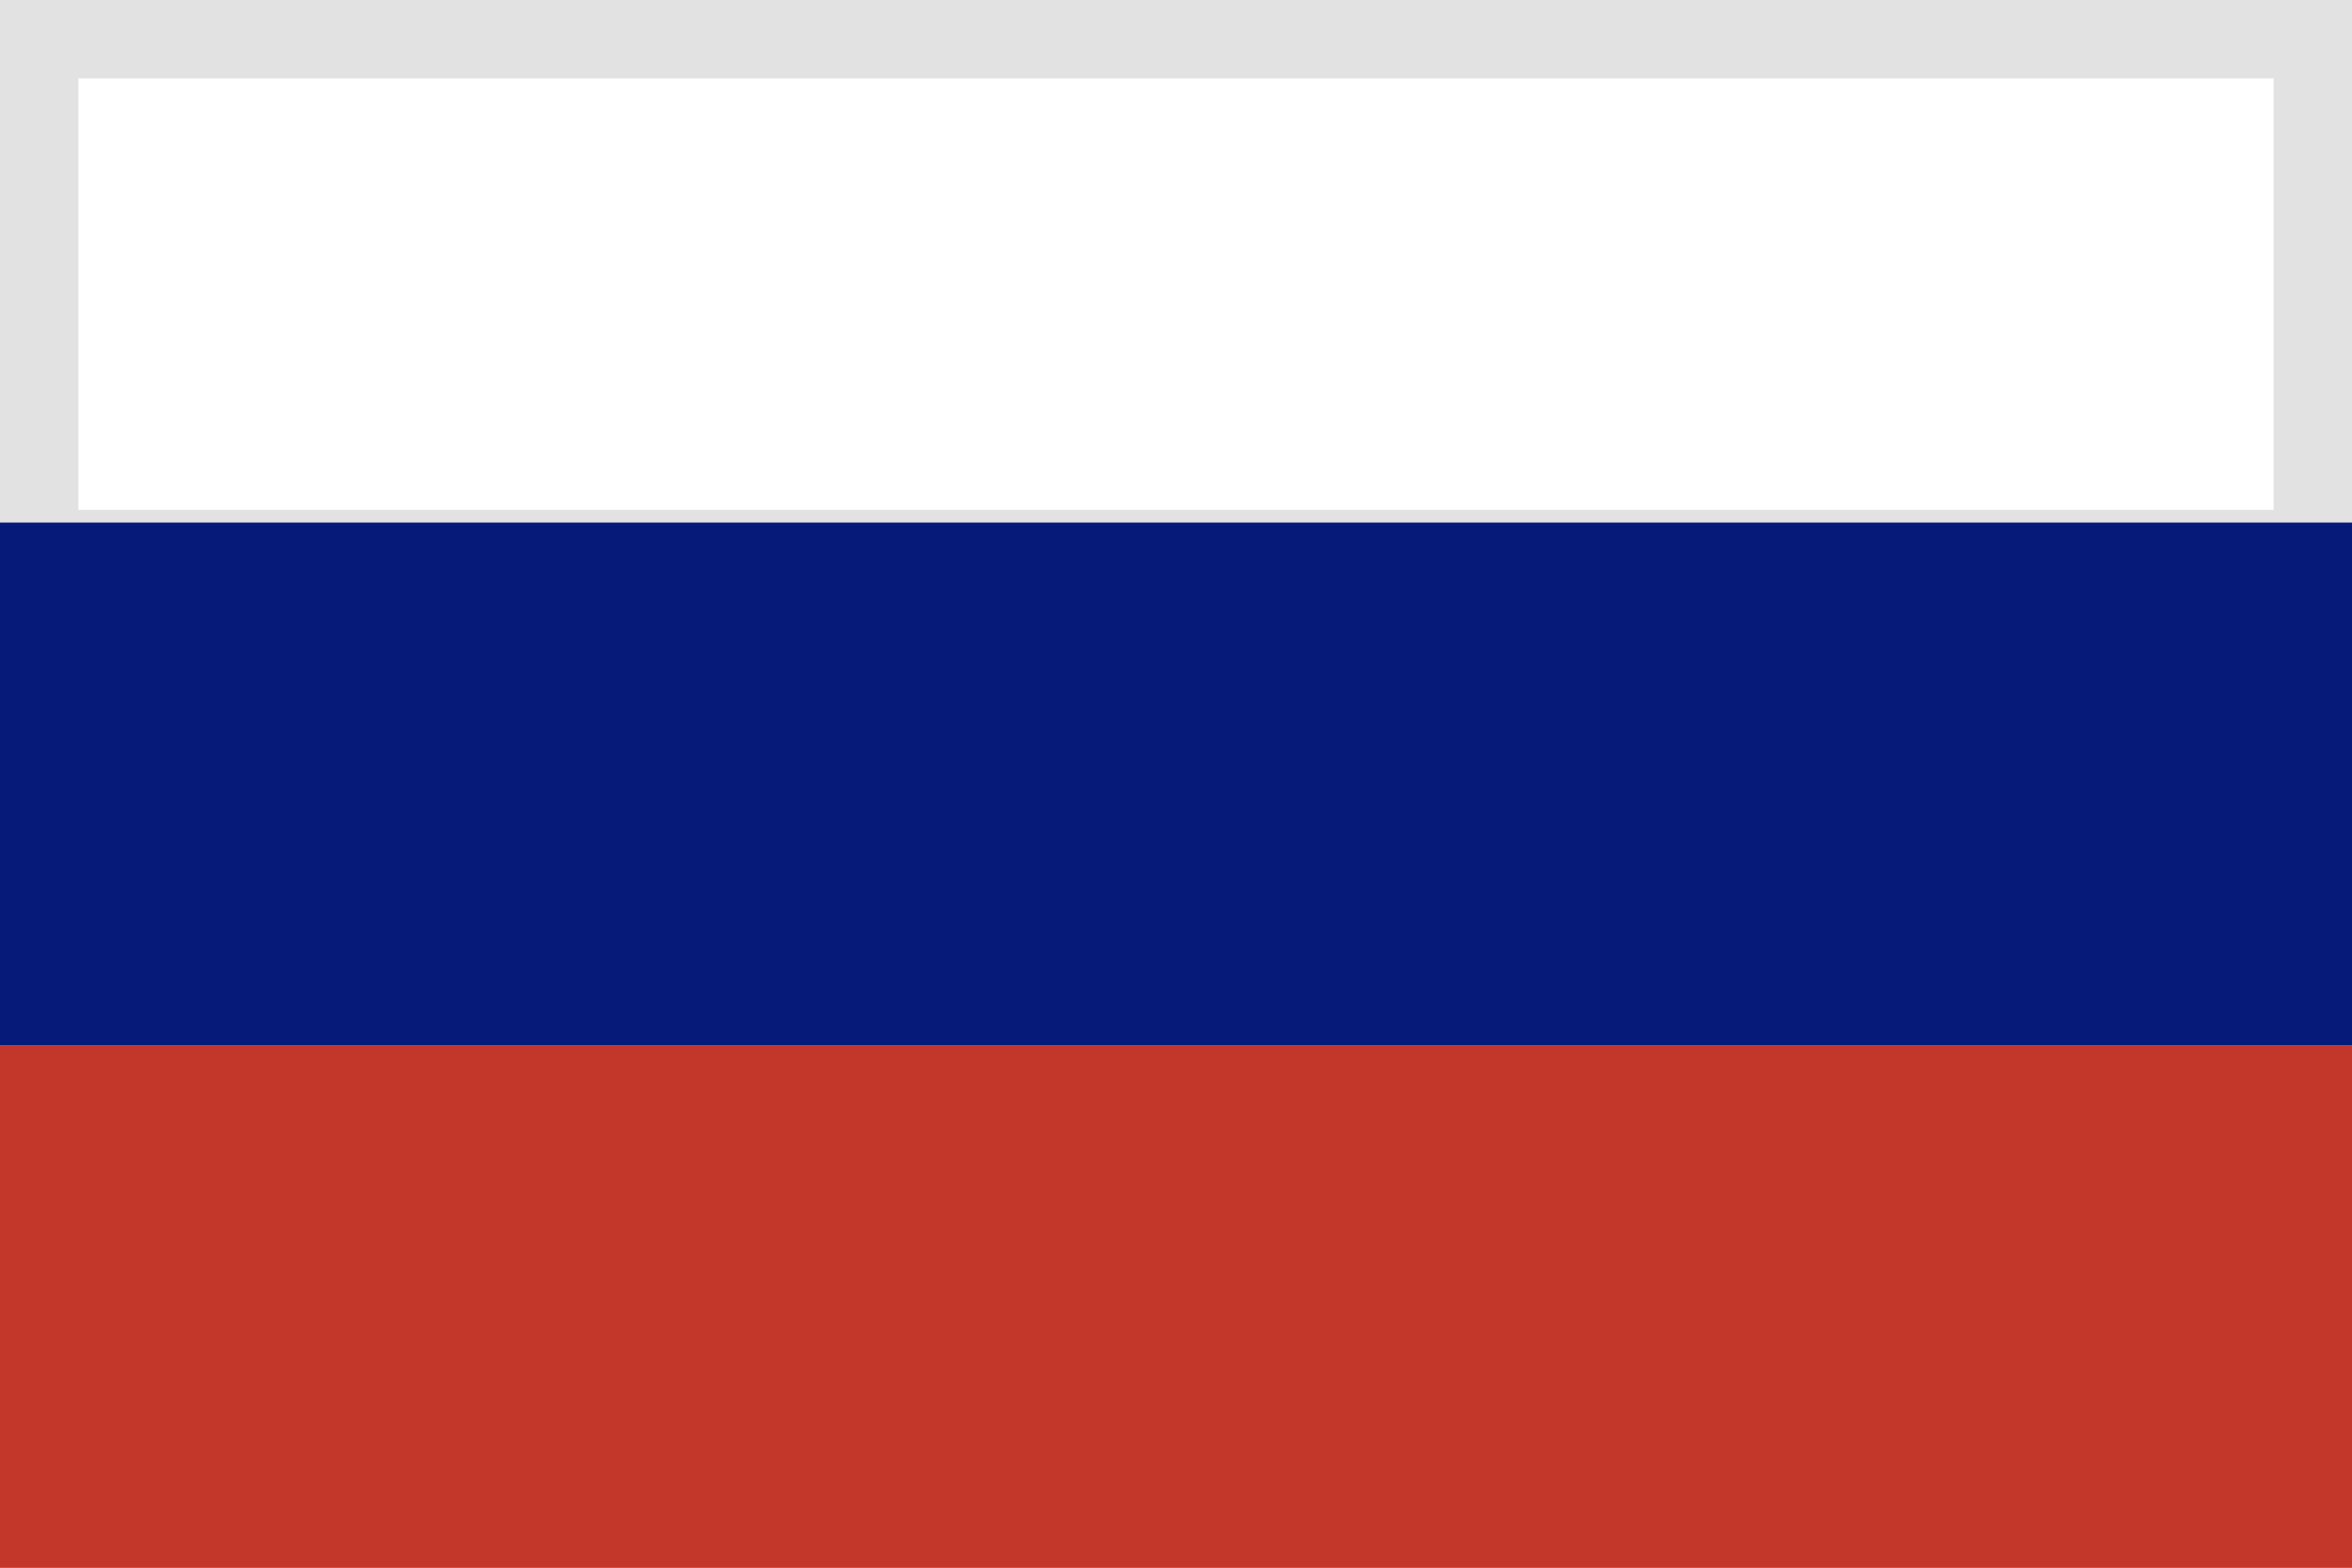 <svg width="18" height="12" viewBox="0 0 18 12" fill="none" xmlns="http://www.w3.org/2000/svg">
<rect x="0" y="0" width="18" height="12" fill="#808080" stroke="none"/>
<path d="M0.3 4.203V0.3H17.7V4.203H0.3Z" fill="white" stroke="#E2E2E2" stroke-width="0.6"/>
<path d="M18 4H0V8H18V4Z" fill="#061B79"/>
<path d="M18 8H0V12H18V8Z" fill="#C23729"/>
</svg>
